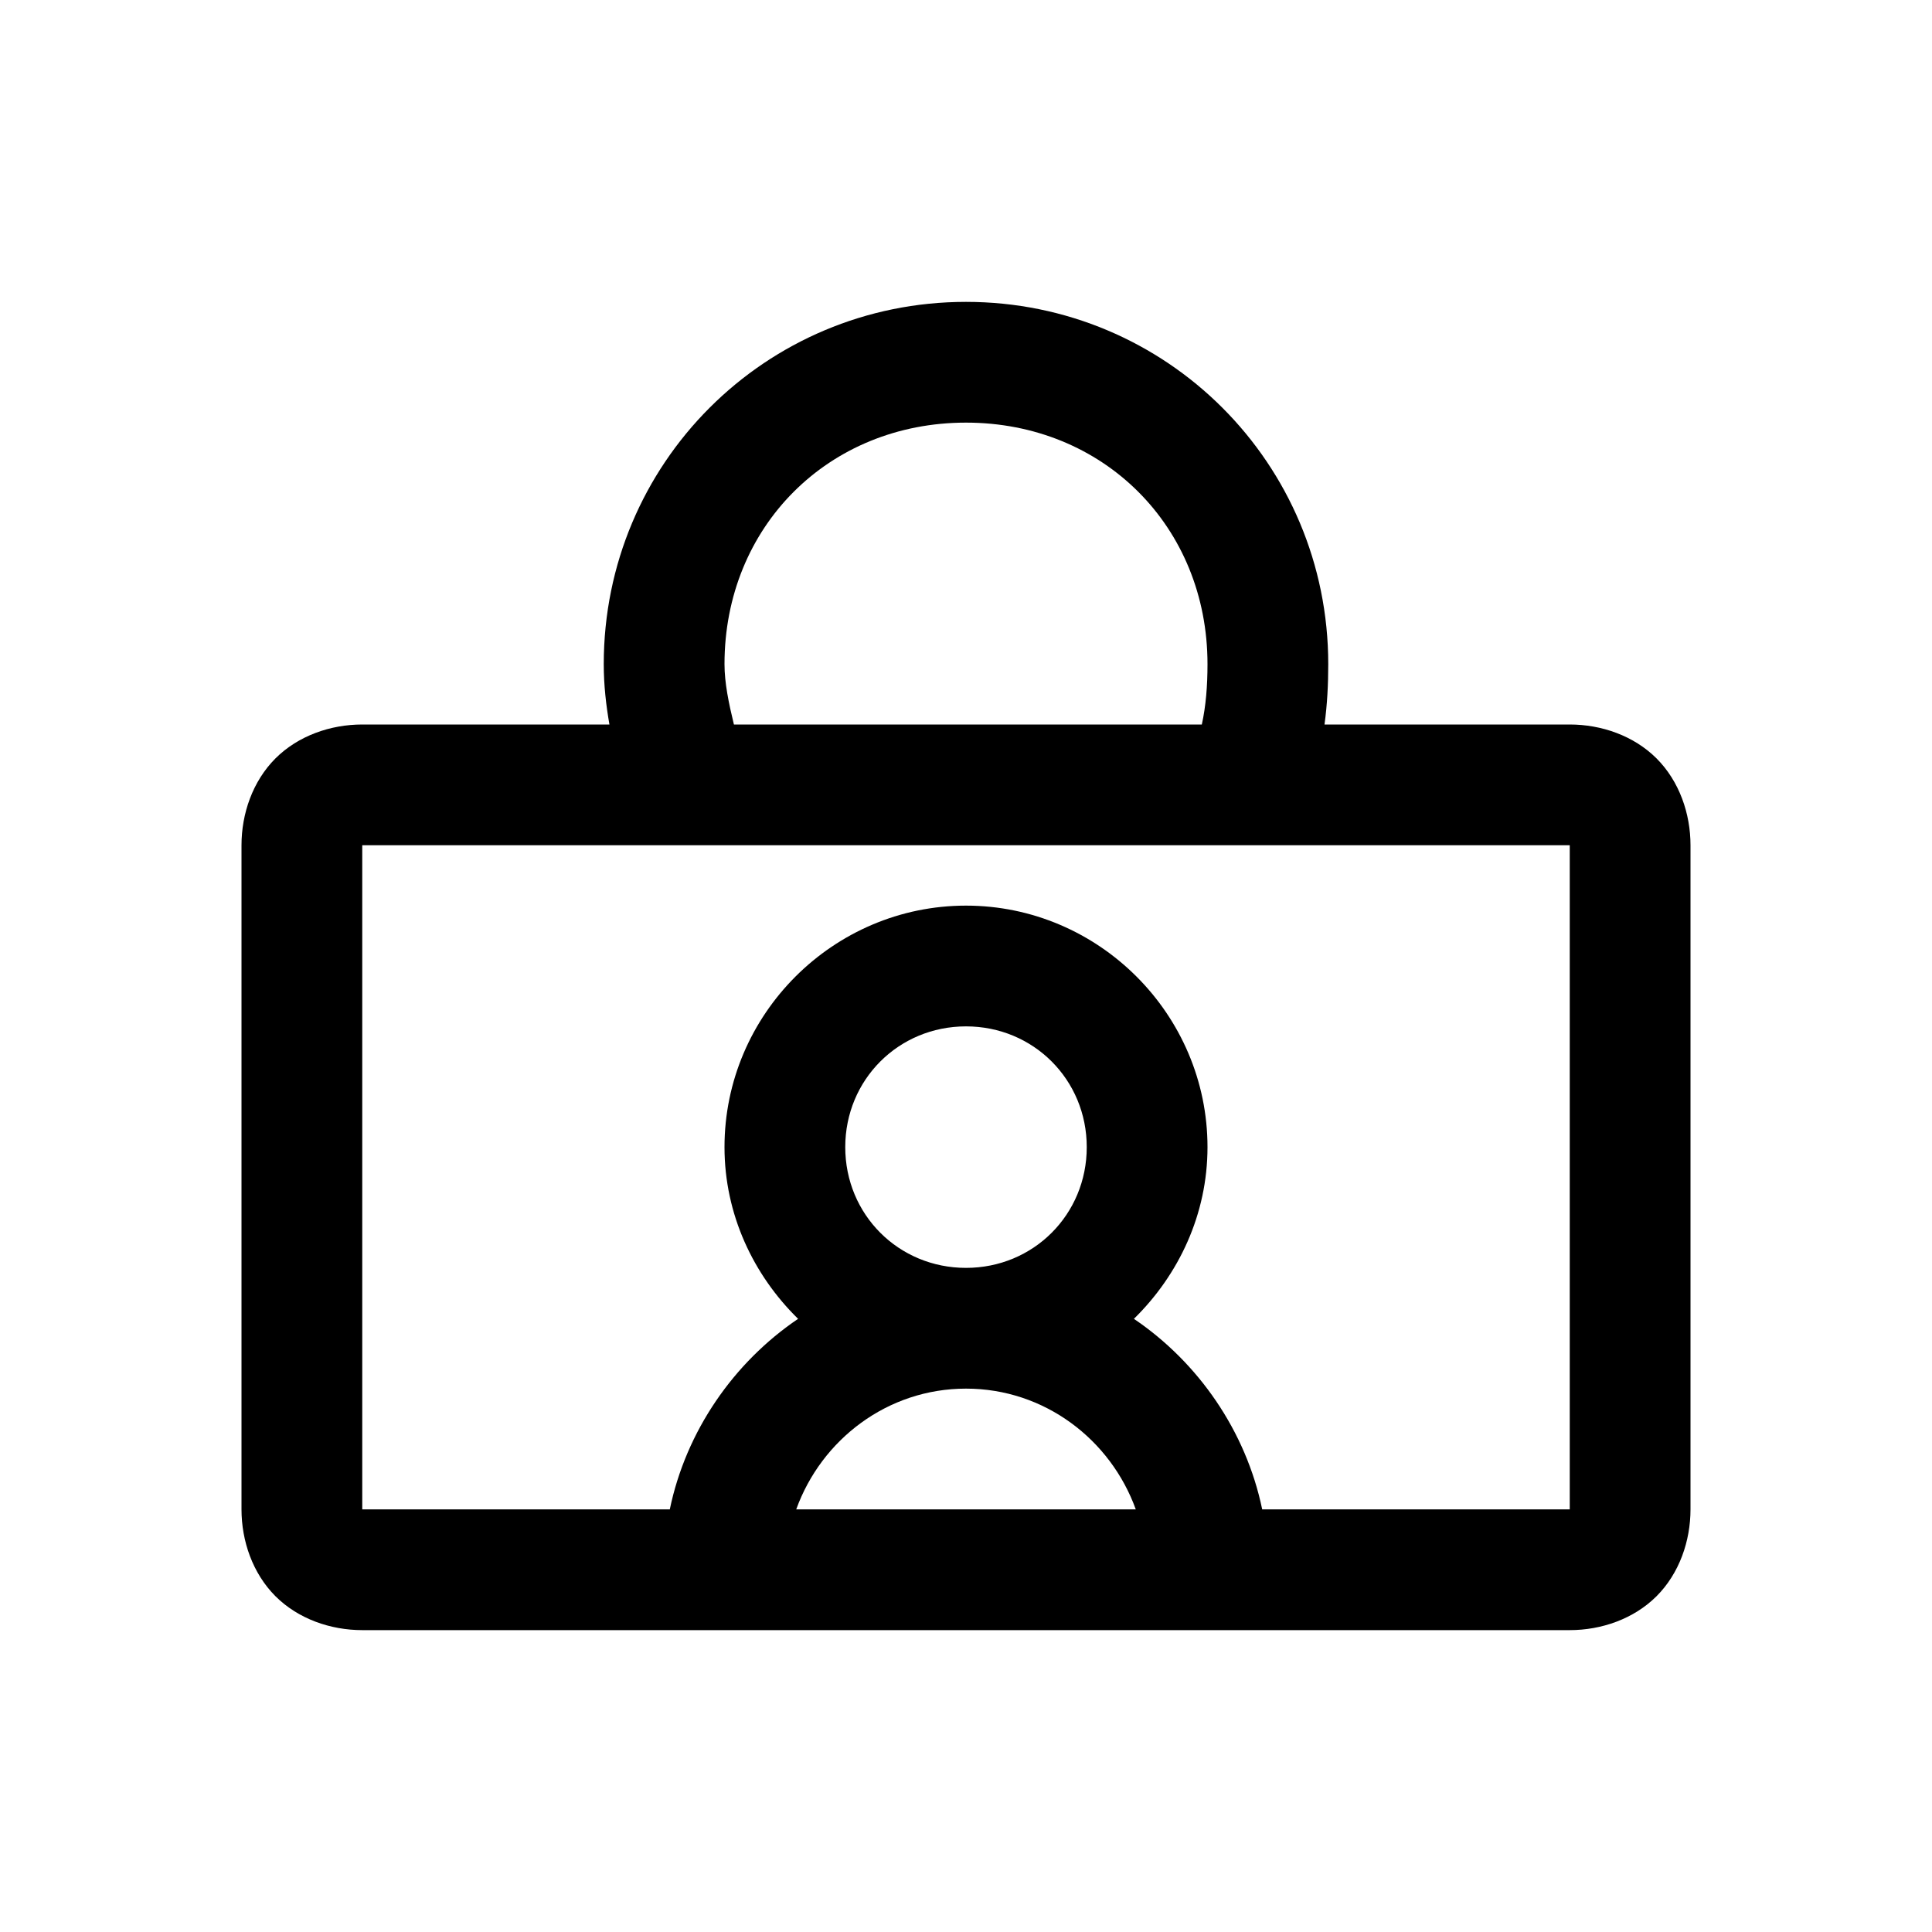 <?xml version="1.0" encoding="UTF-8"?>
<svg xmlns="http://www.w3.org/2000/svg" xmlns:xlink="http://www.w3.org/1999/xlink" viewBox="0 0 32 32" version="1.1">
<g>
<path d="M 16 5 C 12.676 5 10 7.676 10 11 C 10 11.352 10.039 11.684 10.094 12 L 6 12 C 5.477 12 4.941 12.184 4.562 12.562 C 4.184 12.941 4 13.477 4 14 L 4 25 C 4 25.523 4.184 26.059 4.562 26.438 C 4.941 26.816 5.477 27 6 27 L 26 27 C 26.523 27 27.059 26.816 27.438 26.438 C 27.816 26.059 28 25.523 28 25 L 28 14 C 28 13.477 27.816 12.941 27.438 12.562 C 27.059 12.184 26.523 12 26 12 L 21.938 12 C 21.984 11.664 22 11.328 22 11 C 22 7.676 19.324 5 16 5 Z M 16 7 C 18.277 7 20 8.723 20 11 C 20 11.363 19.973 11.695 19.906 12 L 12.156 12 C 12.07 11.648 12 11.309 12 11 C 12 8.723 13.723 7 16 7 Z M 6 14 L 26 14 L 26 25 L 20.906 25 C 20.637 23.703 19.848 22.566 18.781 21.844 C 19.523 21.117 20 20.113 20 19 C 20 16.801 18.199 15 16 15 C 13.801 15 12 16.801 12 19 C 12 20.113 12.477 21.117 13.219 21.844 C 12.152 22.566 11.363 23.703 11.094 25 L 6 25 Z M 16 17 C 17.117 17 18 17.883 18 19 C 18 20.117 17.117 21 16 21 C 14.883 21 14 20.117 14 19 C 14 17.883 14.883 17 16 17 Z M 16 23 C 17.301 23 18.395 23.844 18.812 25 L 13.188 25 C 13.605 23.844 14.699 23 16 23 Z "></path>
</g>
</svg>
